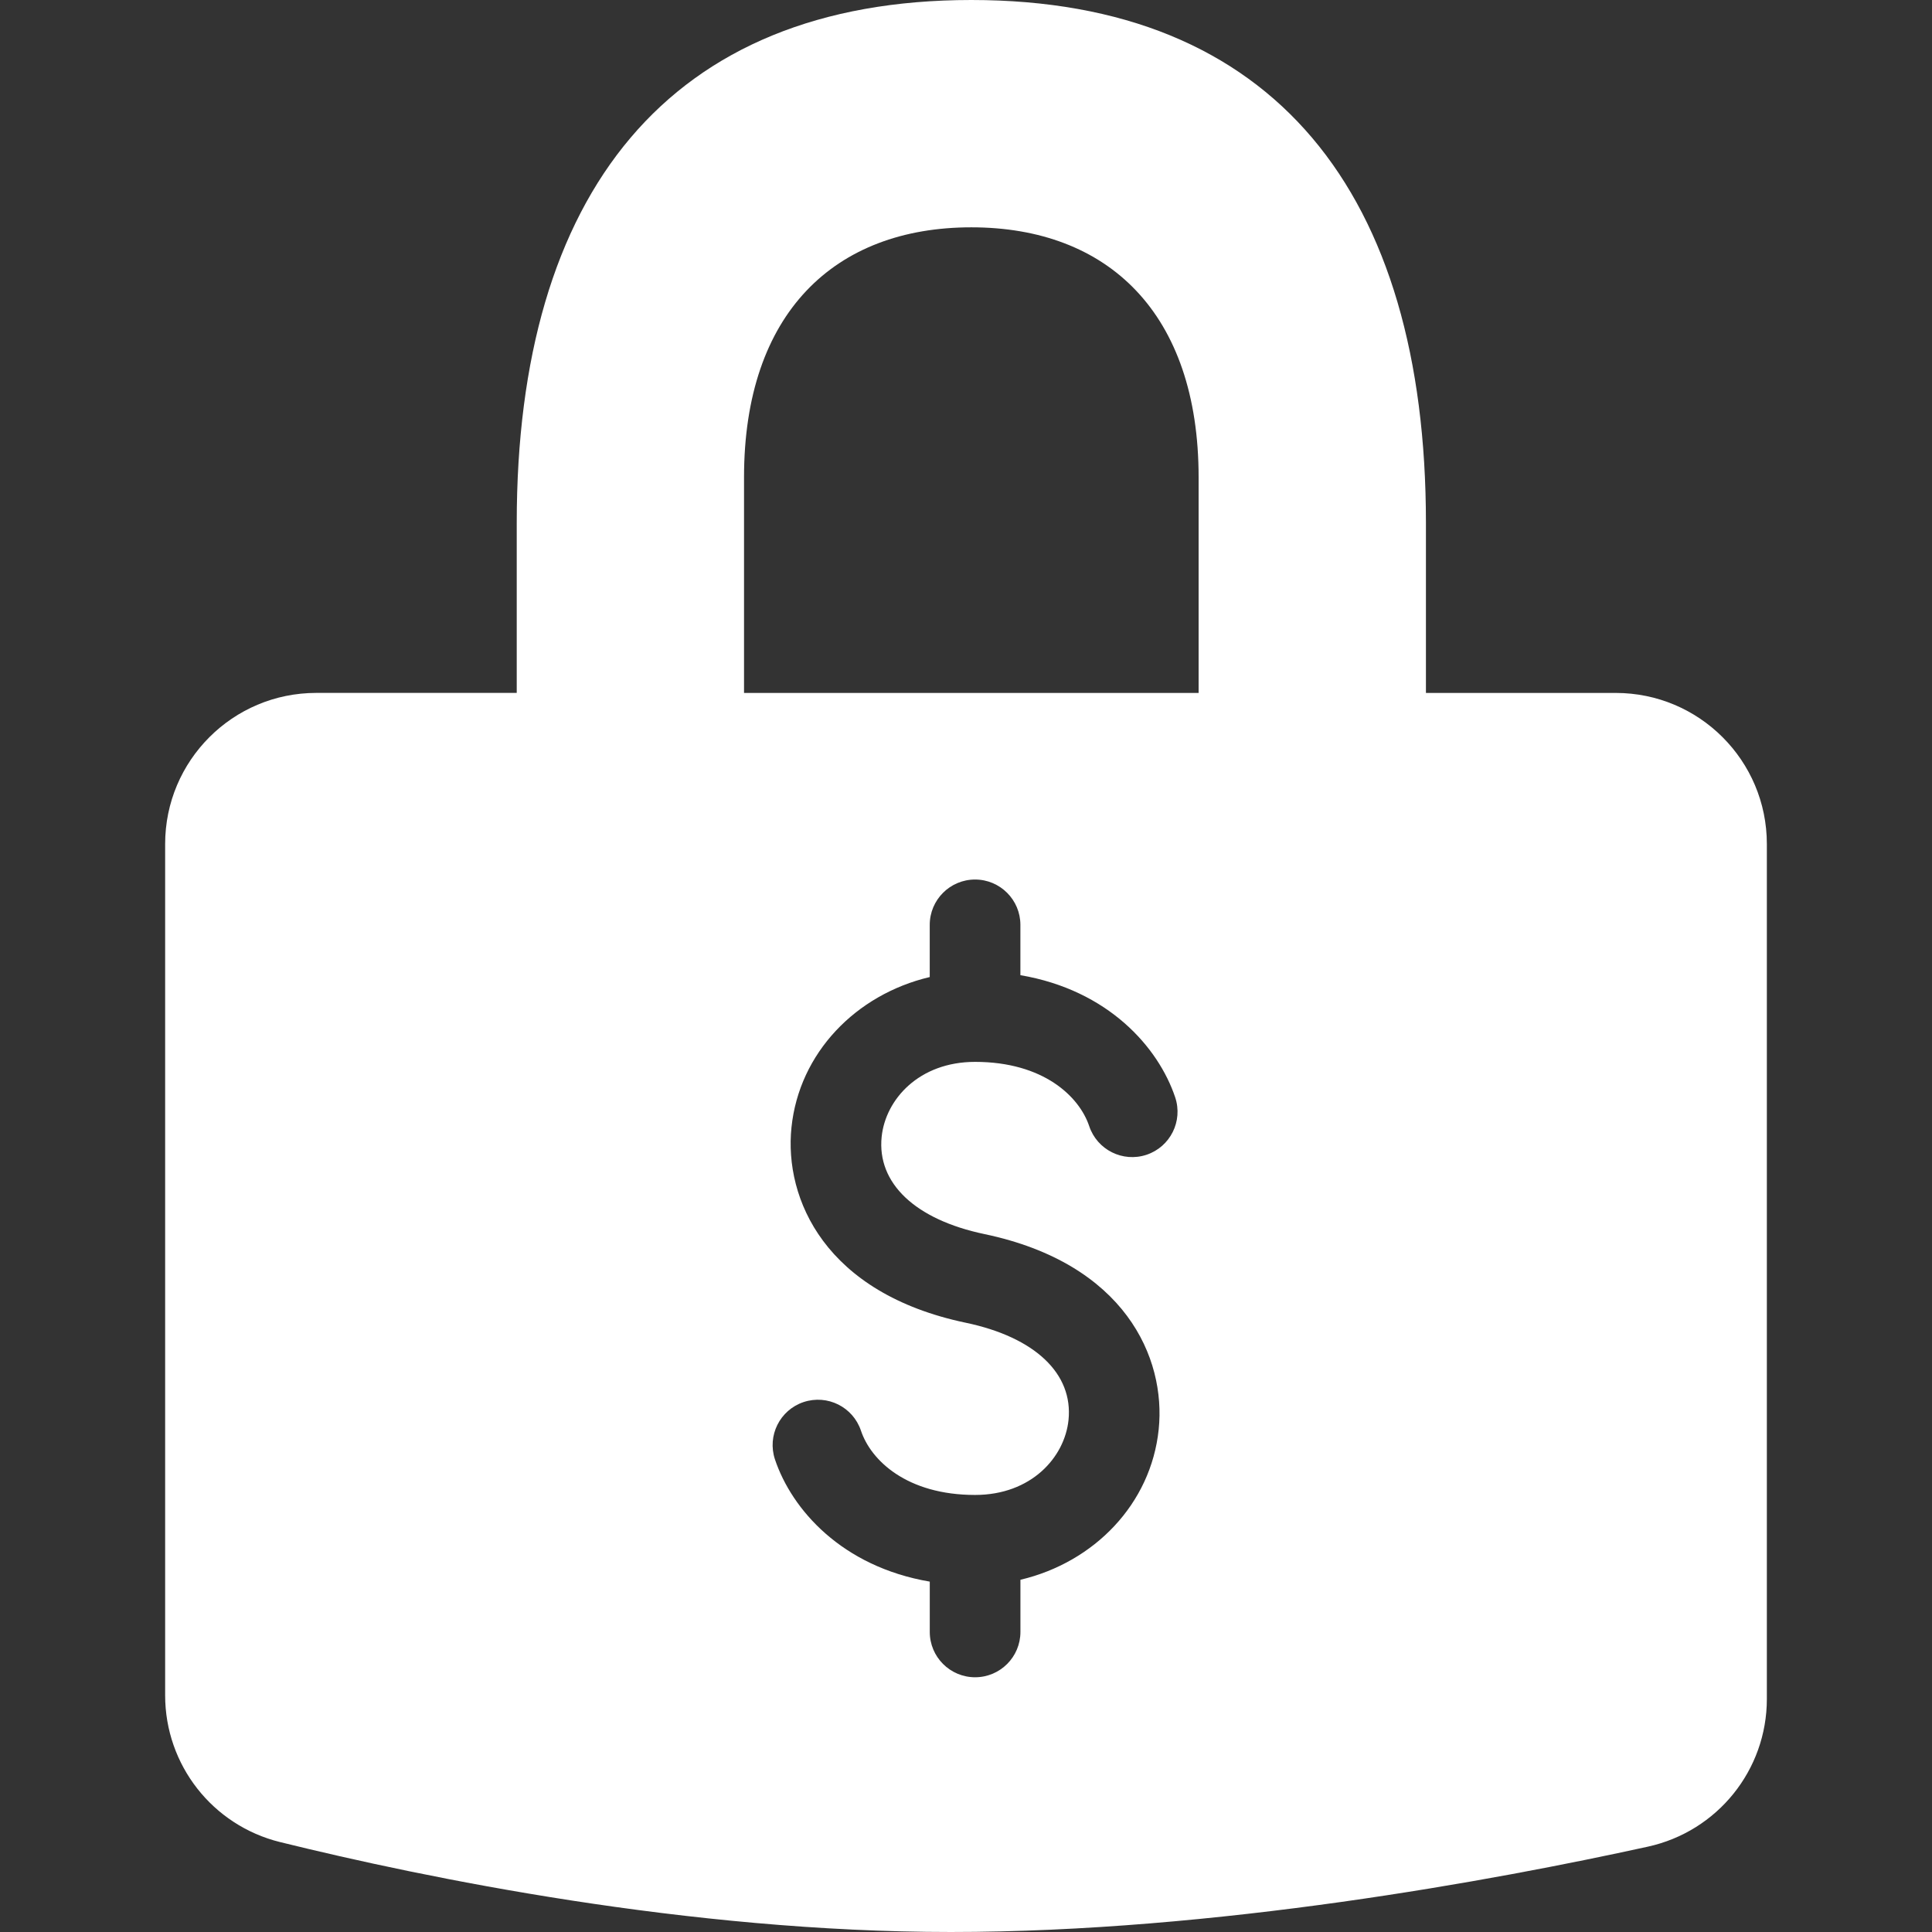 <?xml version="1.0" encoding="iso-8859-1"?>
<!-- Uploaded to: SVG Repo, www.svgrepo.com, Generator: SVG Repo Mixer Tools -->
<!DOCTYPE svg PUBLIC "-//W3C//DTD SVG 1.1//EN" "http://www.w3.org/Graphics/SVG/1.1/DTD/svg11.dtd">
<svg fill="white" version="1.1" id="Capa_1" xmlns="http://www.w3.org/2000/svg" xmlns:xlink="http://www.w3.org/1999/xlink" 
	 width="800px" height="800px" viewBox="0 0 434.717 434.717"
	 xml:space="preserve">
<rect x="0" y="0" width="434.717" height="434.717" fill="#333333" stroke="none"/>
<g>
	<path d="M363.558,155.917h-42.71v-38.284C320.848,43.541,286.711,0,218.555,0S116.27,43.541,116.27,117.626v38.284H71.159
		c-18.775,0-34,15.225-34,34v191.556c0,15.666,10.662,29.268,25.874,33.021c32.674,8.057,91.8,20.229,150.926,20.229
		c59.608,0,122.312-11.627,156.828-19.203c15.634-3.428,26.771-17.225,26.771-33.225V189.917
		C397.558,171.136,382.333,155.917,363.558,155.917z M257.996,259.828c-5.358,1.789-11.125-1.102-12.913-6.434
		c-2.23-6.67-10.303-14.463-25.677-14.463c-12.655,0-20.156,8.473-21.026,16.85c-1.082,10.453,7.555,18.633,23.113,21.896
		c31.62,6.623,40.896,27.818,39.223,43.955c-1.728,16.742-14.471,29.9-31.11,33.83v11.736c0,5.631-4.569,10.201-10.199,10.201
		c-5.631,0-10.2-4.57-10.2-10.201v-11.32c-19.781-3.367-31.049-16.219-34.83-27.486c-1.788-5.346,1.095-11.125,6.433-12.914
		c5.372-1.781,11.125,1.102,12.913,6.434c2.23,6.67,10.302,14.463,25.677,14.463c12.654,0,20.155-8.473,21.025-16.85
		c1.081-10.451-7.555-18.633-23.113-21.896c-31.62-6.623-40.896-27.818-39.223-43.955c1.728-16.742,14.471-29.898,31.11-33.83
		v-11.743c0-5.63,4.569-10.2,10.2-10.2c5.63,0,10.199,4.57,10.199,10.2v11.321c19.781,3.367,31.049,16.219,34.83,27.486
		C266.216,252.26,263.333,258.033,257.996,259.828z M269.705,155.917H167.413v-48.511c0-36.951,20.386-56.256,51.143-56.256
		c30.757,0,51.143,19.305,51.143,56.256v48.511H269.705z"/>
</g>
</svg>